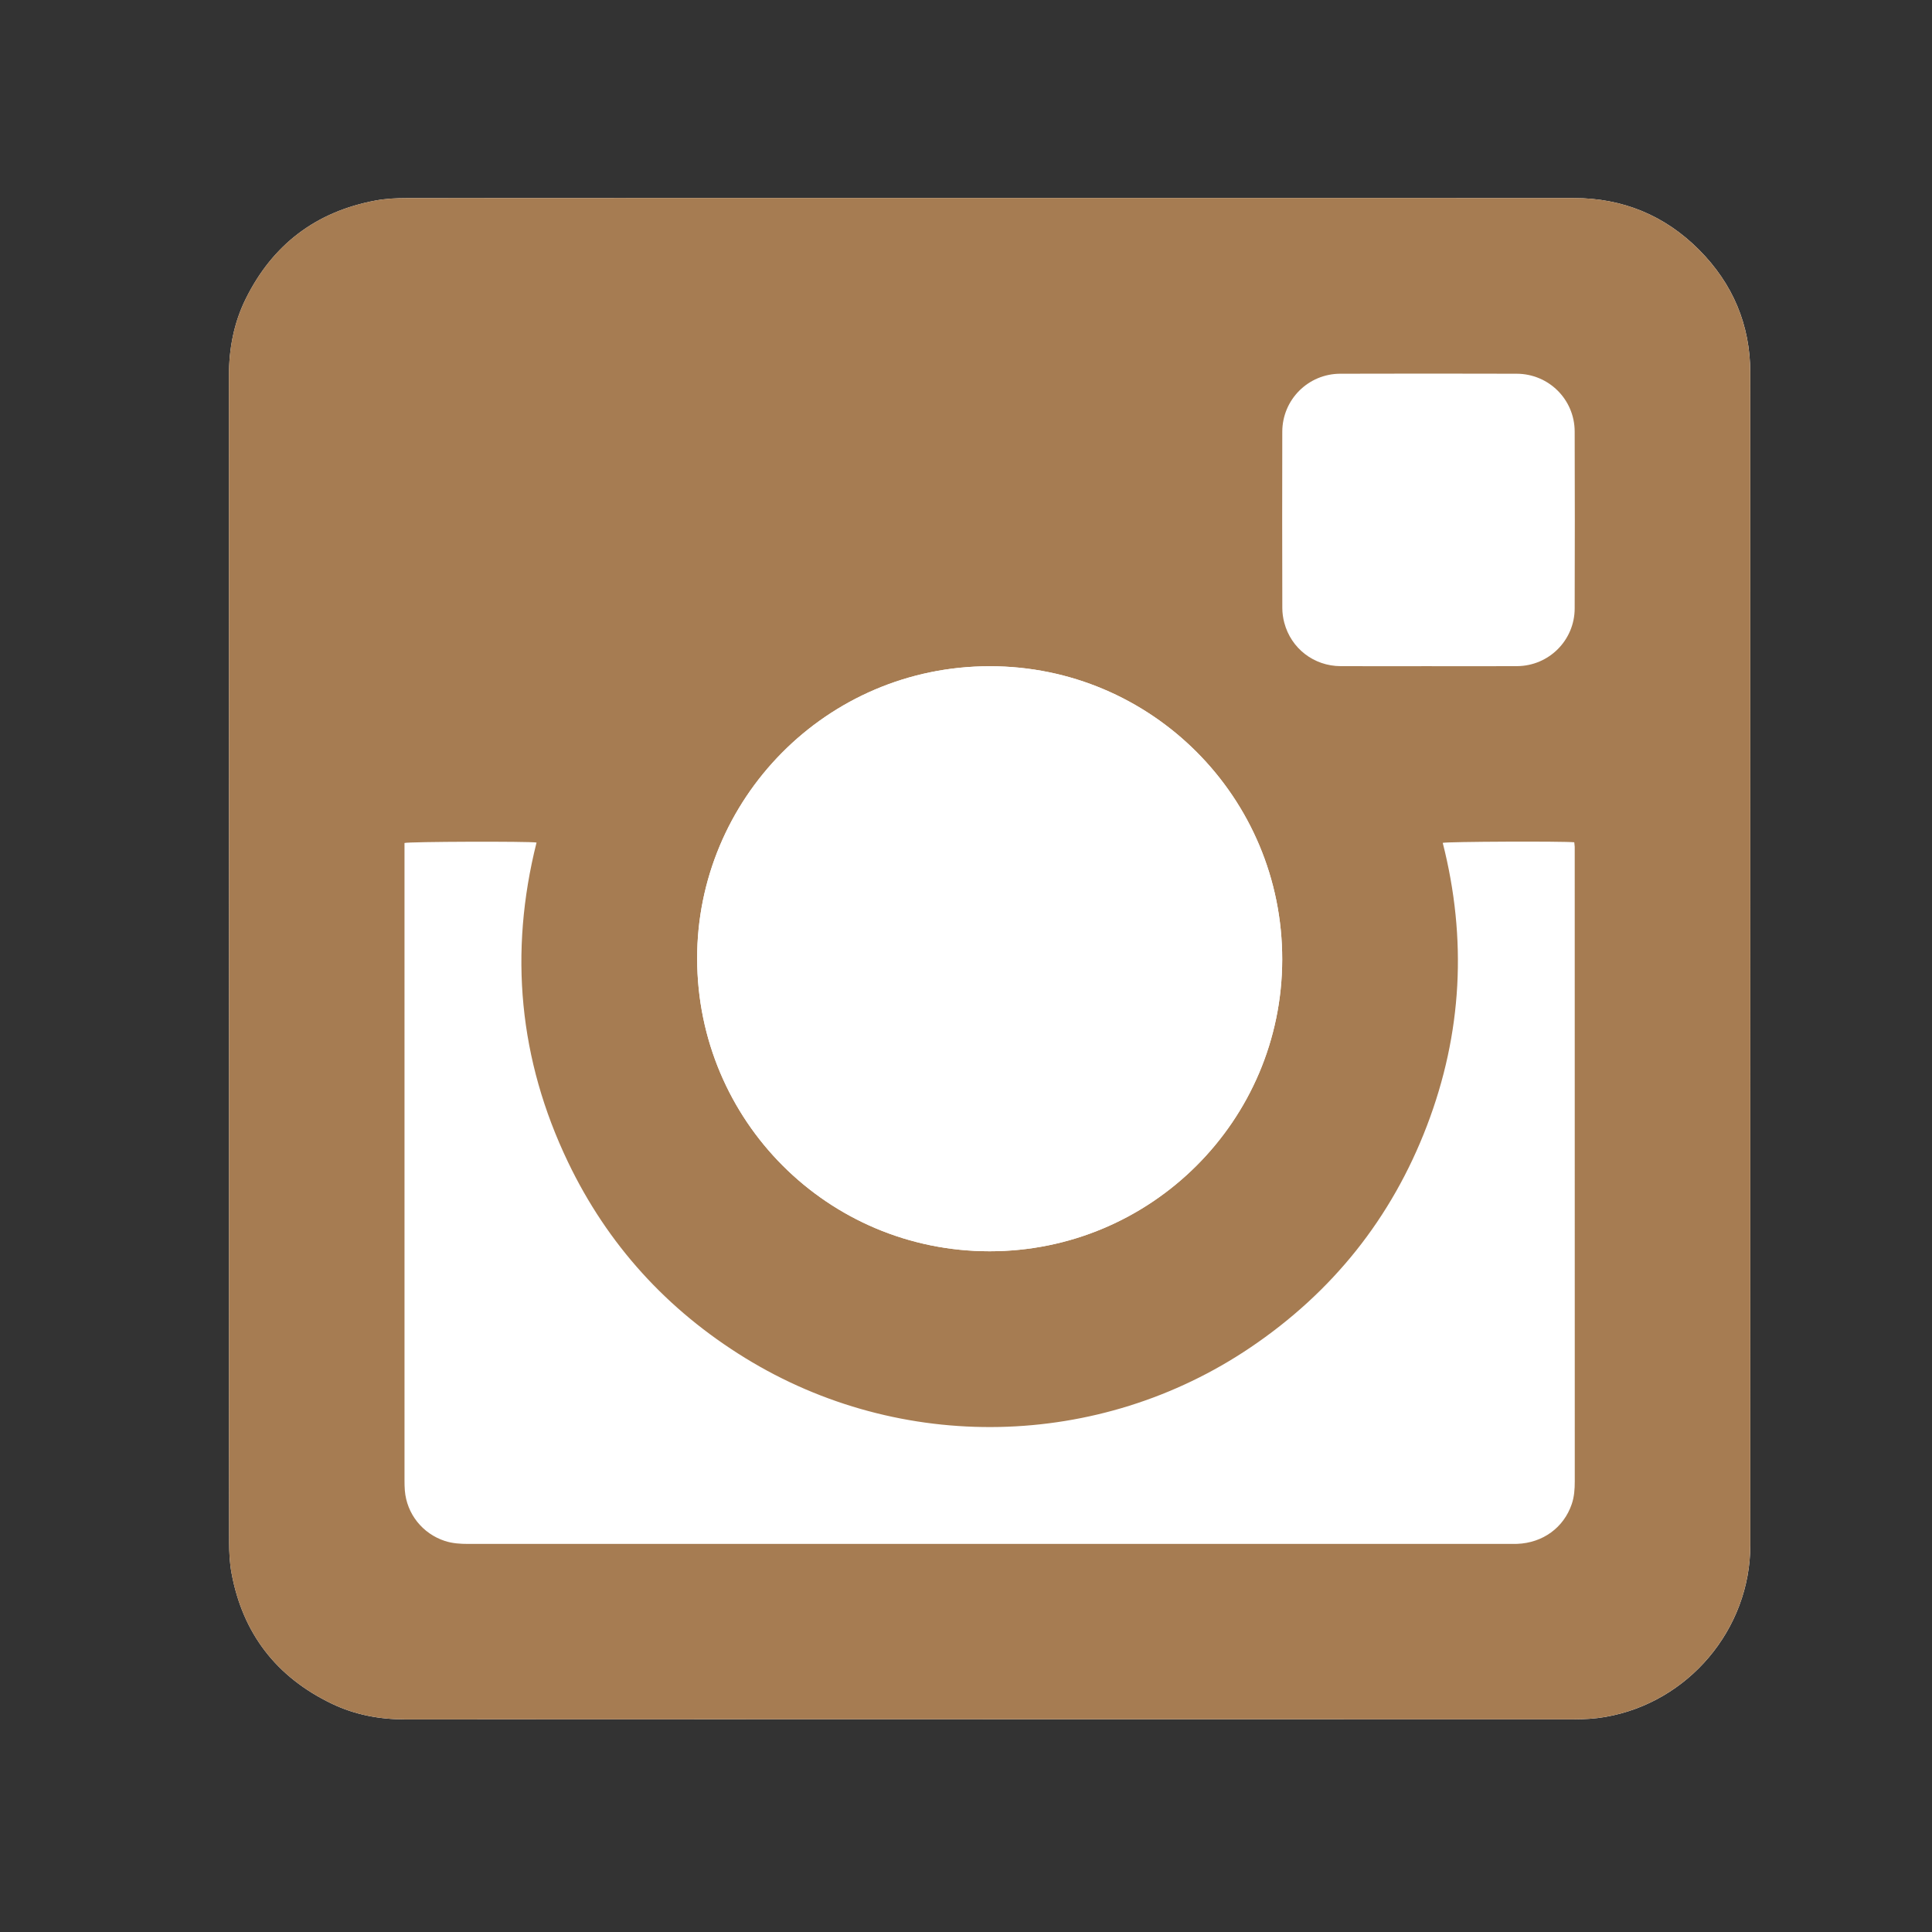 <svg version="1.1" id="Layer_1" xmlns="http://www.w3.org/2000/svg" xmlns:xlink="http://www.w3.org/1999/xlink" x="0px" y="0px"
	 width="195px" height="195px" viewBox="0 0 195 195" enable-background="new 0 0 195 195" xml:space="preserve">
<rect x="0" y="0" width="195" height="195" fill="#333333" stroke="none"/>
<g transform="translate(-445)">
	<path fill="#FFFFFF" d="M544.909,19.984c-19.593,0-39.186-0.004-58.779,0.01c-1.075,0.001-2.169,0.05-3.222,0.246
		c-6.008,1.118-10.389,4.438-13.1,9.912c-1.208,2.439-1.7,5.05-1.699,7.776c0.01,31.429,0.007,62.858,0.007,94.287
		c0,7.817-0.009,15.635,0.011,23.452c0.003,1.035,0.054,2.086,0.242,3.101c1.128,6.112,4.538,10.511,10.13,13.193
		c2.321,1.113,4.796,1.58,7.38,1.579c24.811-0.013,49.623-0.008,74.434-0.008c14.515,0,29.03-0.001,43.545,0.002
		c1.062,0,2.114-0.058,3.163-0.24c8.384-1.449,14.64-8.841,14.641-17.344c0.004-39.446,0.007-78.892-0.004-118.338
		c-0.001-4.833-1.773-8.99-5.166-12.398c-3.461-3.476-7.708-5.221-12.621-5.224C584.215,19.976,564.562,19.984,544.909,19.984z"/>
	<path fill="#A67C52" d="M544.909,19.984c19.653,0,39.306-0.007,58.959,0.005c4.913,0.003,9.161,1.748,12.621,5.224
		c3.393,3.408,5.164,7.565,5.166,12.398c0.011,39.446,0.008,78.892,0.004,118.338c-0.001,8.503-6.257,15.895-14.641,17.344
		c-1.049,0.181-2.101,0.24-3.163,0.24c-14.515-0.004-29.03-0.002-43.545-0.002c-24.811,0-49.622-0.005-74.434,0.008
		c-2.584,0.001-5.059-0.466-7.38-1.579c-5.592-2.682-9.002-7.081-10.13-13.193c-0.187-1.015-0.239-2.066-0.242-3.101
		c-0.019-7.817-0.011-15.634-0.011-23.452c0-31.429,0.004-62.858-0.007-94.287c-0.001-2.726,0.492-5.337,1.699-7.776
		c2.711-5.474,7.092-8.794,13.1-9.912c1.054-0.196,2.147-0.245,3.222-0.246C505.723,19.98,525.316,19.984,544.909,19.984z
		 M499.154,85.039c-0.715-0.133-12.885-0.097-13.327,0.045c0,0.226,0,0.465,0,0.704c0,21.212,0,42.424,0.001,63.636
		c0,0.339,0.005,0.68,0.033,1.018c0.194,2.359,1.787,4.354,4.042,5.09c0.772,0.252,1.565,0.298,2.368,0.298
		c35.087-0.001,70.174-0.001,105.26-0.001c0.2,0,0.4,0.003,0.6-0.004c2.588-0.1,4.694-1.635,5.505-4.005
		c0.256-0.749,0.309-1.519,0.308-2.304c-0.004-21.252-0.004-42.504-0.004-63.756c0-0.1,0.006-0.2-0.001-0.3
		c-0.011-0.152-0.03-0.304-0.045-0.447c-1.091-0.118-12.824-0.07-13.276,0.057c2.463,9.681,1.973,19.218-1.594,28.551
		c-3.568,9.334-9.544,16.799-17.825,22.388c-15.274,10.308-35.282,10.718-50.986,1.056c-7.883-4.85-13.89-11.441-17.887-19.784
		C497.373,106.938,496.364,96.162,499.154,85.039z M544.882,126.292c16.294,0.004,29.515-13.181,29.534-29.453
		c0.019-16.349-13.192-29.606-29.522-29.595c-16.563,0.011-29.56,13.489-29.53,29.523
		C515.395,113.107,528.543,126.288,544.882,126.292z M589.132,67.238c2.998,0,5.997,0.016,8.995-0.004
		c3.203-0.021,5.798-2.607,5.808-5.814c0.019-5.957,0.019-11.914,0-17.87c-0.01-3.23-2.615-5.82-5.856-5.829
		c-5.937-0.017-11.874-0.018-17.81,0c-3.233,0.01-5.836,2.613-5.846,5.847c-0.018,5.937-0.01,11.874,0.003,17.81
		c0.001,0.493,0.073,1,0.2,1.478c0.691,2.603,2.993,4.371,5.691,4.38C583.255,67.247,586.193,67.239,589.132,67.238z"/>
	<path fill="#FFFFFF" d="M544.882,126.292c-16.339-0.004-29.487-13.184-29.518-29.525c-0.03-16.034,12.967-29.512,29.53-29.523
		c16.329-0.011,29.54,13.245,29.522,29.595C574.397,113.111,561.176,126.296,544.882,126.292z"/>
</g>
</svg>
